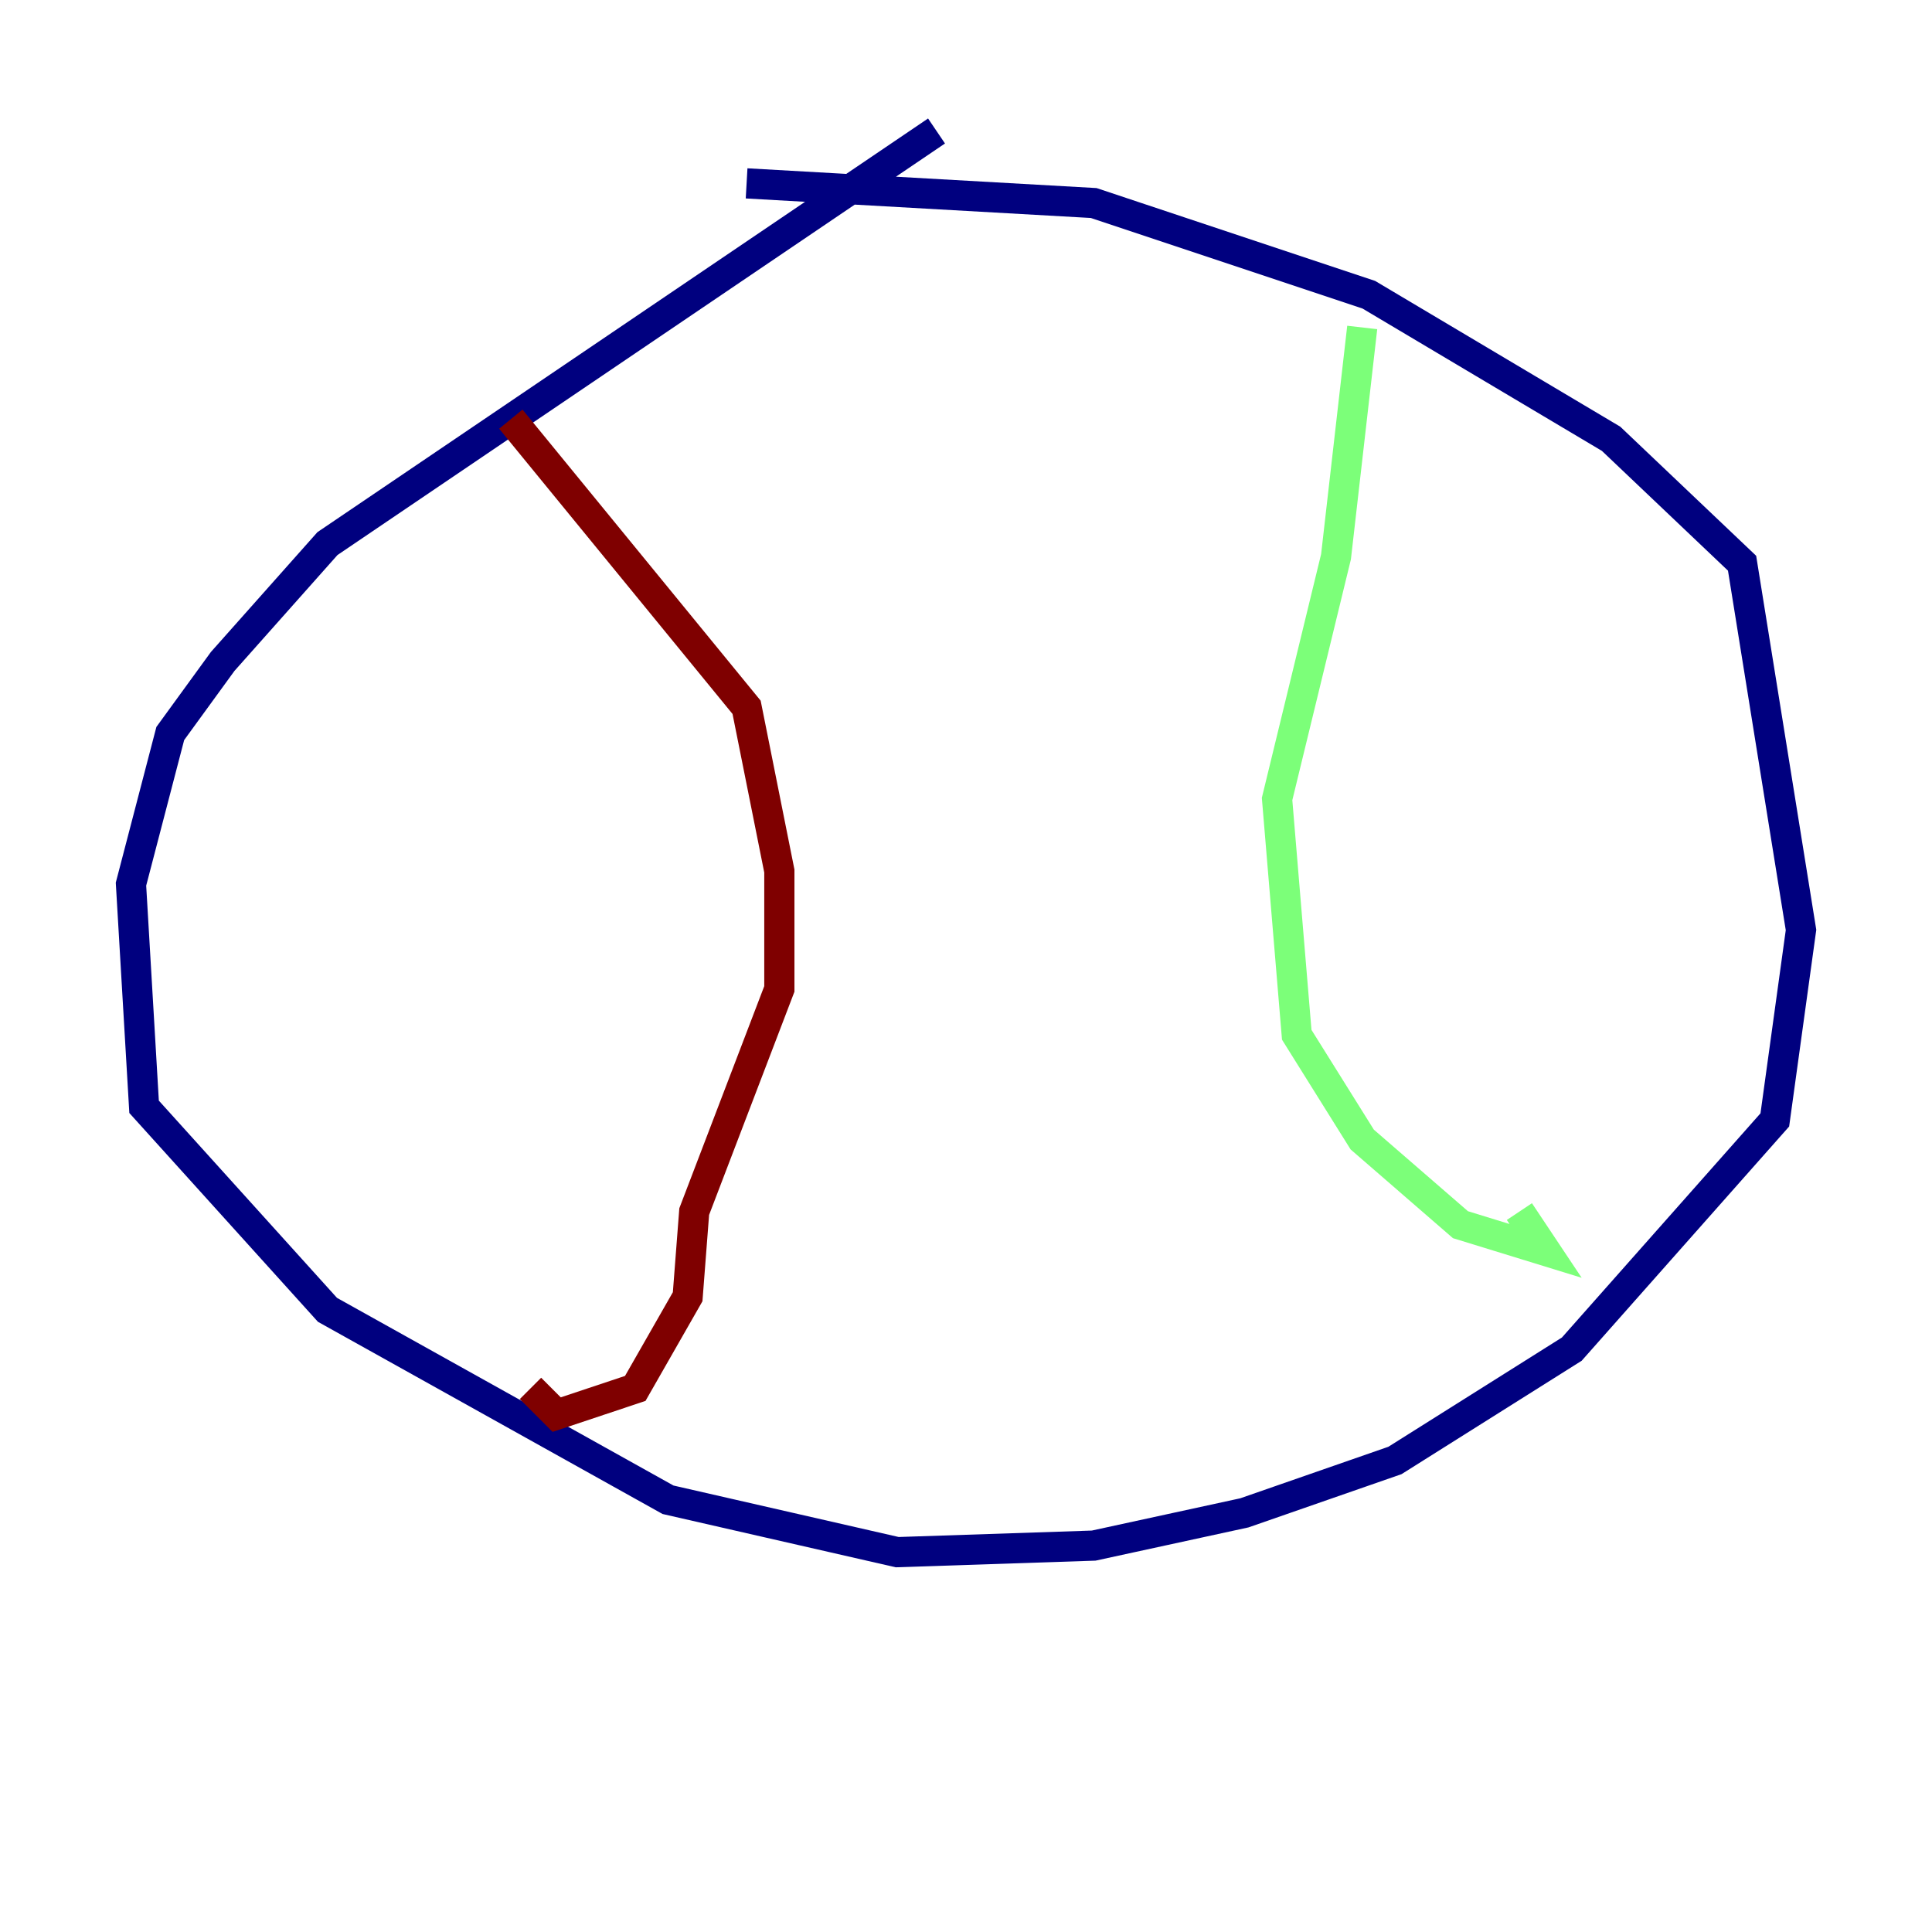 <?xml version="1.0" encoding="utf-8" ?>
<svg baseProfile="tiny" height="128" version="1.2" viewBox="0,0,128,128" width="128" xmlns="http://www.w3.org/2000/svg" xmlns:ev="http://www.w3.org/2001/xml-events" xmlns:xlink="http://www.w3.org/1999/xlink"><defs /><polyline fill="none" points="62.047,8.678 21.695,36.014 14.752,43.824 11.281,48.597 8.678,58.576 9.546,73.329 21.695,86.78 44.258,99.363 59.444,102.834 72.461,102.4 82.441,100.231 92.42,96.759 104.136,89.383 117.586,74.197 119.322,61.614 115.417,37.315 106.739,29.071 90.685,19.525 72.461,13.451 49.464,12.149" stroke="#00007f" stroke-width="2" /><polyline fill="none" points="90.251,21.695 88.515,36.881 84.61,52.936 85.912,68.556 90.251,75.498 96.759,81.139 102.4,82.875 100.664,80.271" stroke="#7cff79" stroke-width="2" /><polyline fill="none" points="33.844,27.77 49.464,46.861 51.634,57.709 51.634,65.519 45.993,80.271 45.559,85.912 42.088,91.986 36.881,93.722 35.146,91.986" stroke="#7f0000" stroke-width="2" /></svg>